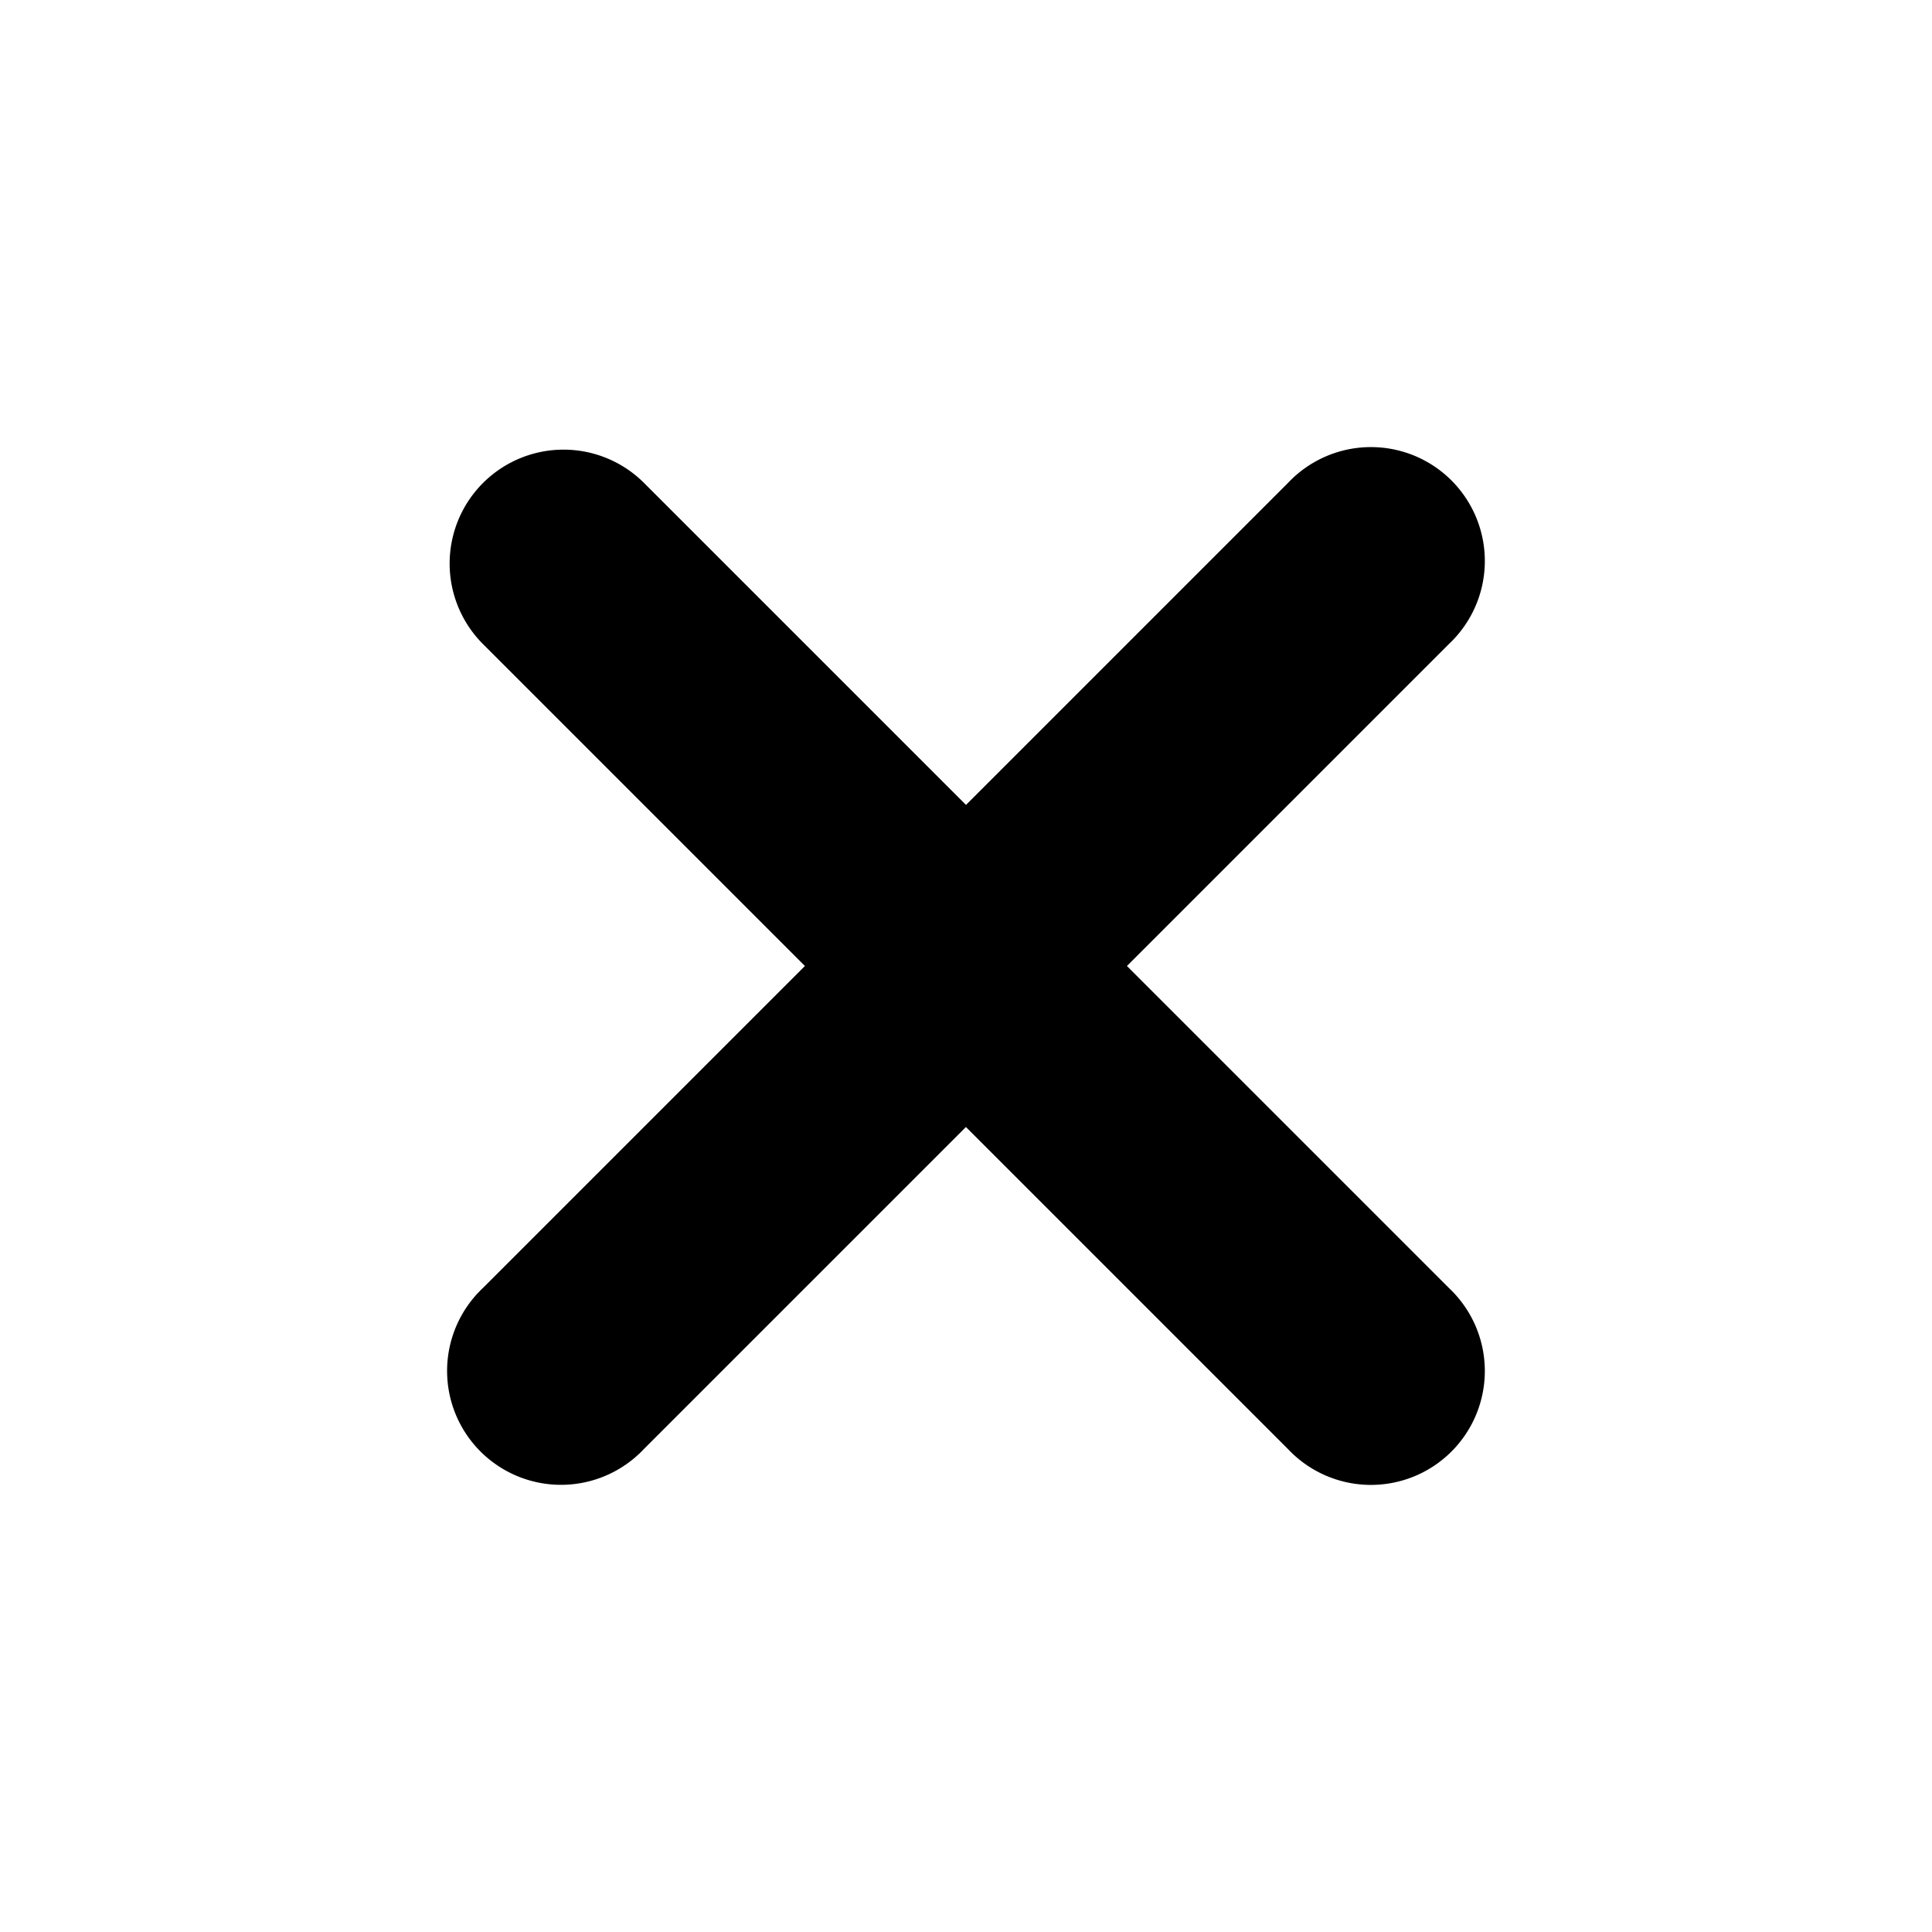 <svg xmlns="http://www.w3.org/2000/svg" width="17.556" height="17.556" viewBox="0 0 17.556 17.556">
  <path id="Path_15954" data-name="Path 15954" d="M6.207,0A1.035,1.035,0,0,0,5.172,1.035V5.172H1.035a1.035,1.035,0,1,0,0,2.069H5.172v4.138a1.035,1.035,0,1,0,2.069,0V7.241h4.138a1.035,1.035,0,1,0,0-2.069H7.242V1.035A1.035,1.035,0,0,0,6.207,0Z" transform="translate(0 8.778) rotate(-45)"/>
</svg>
